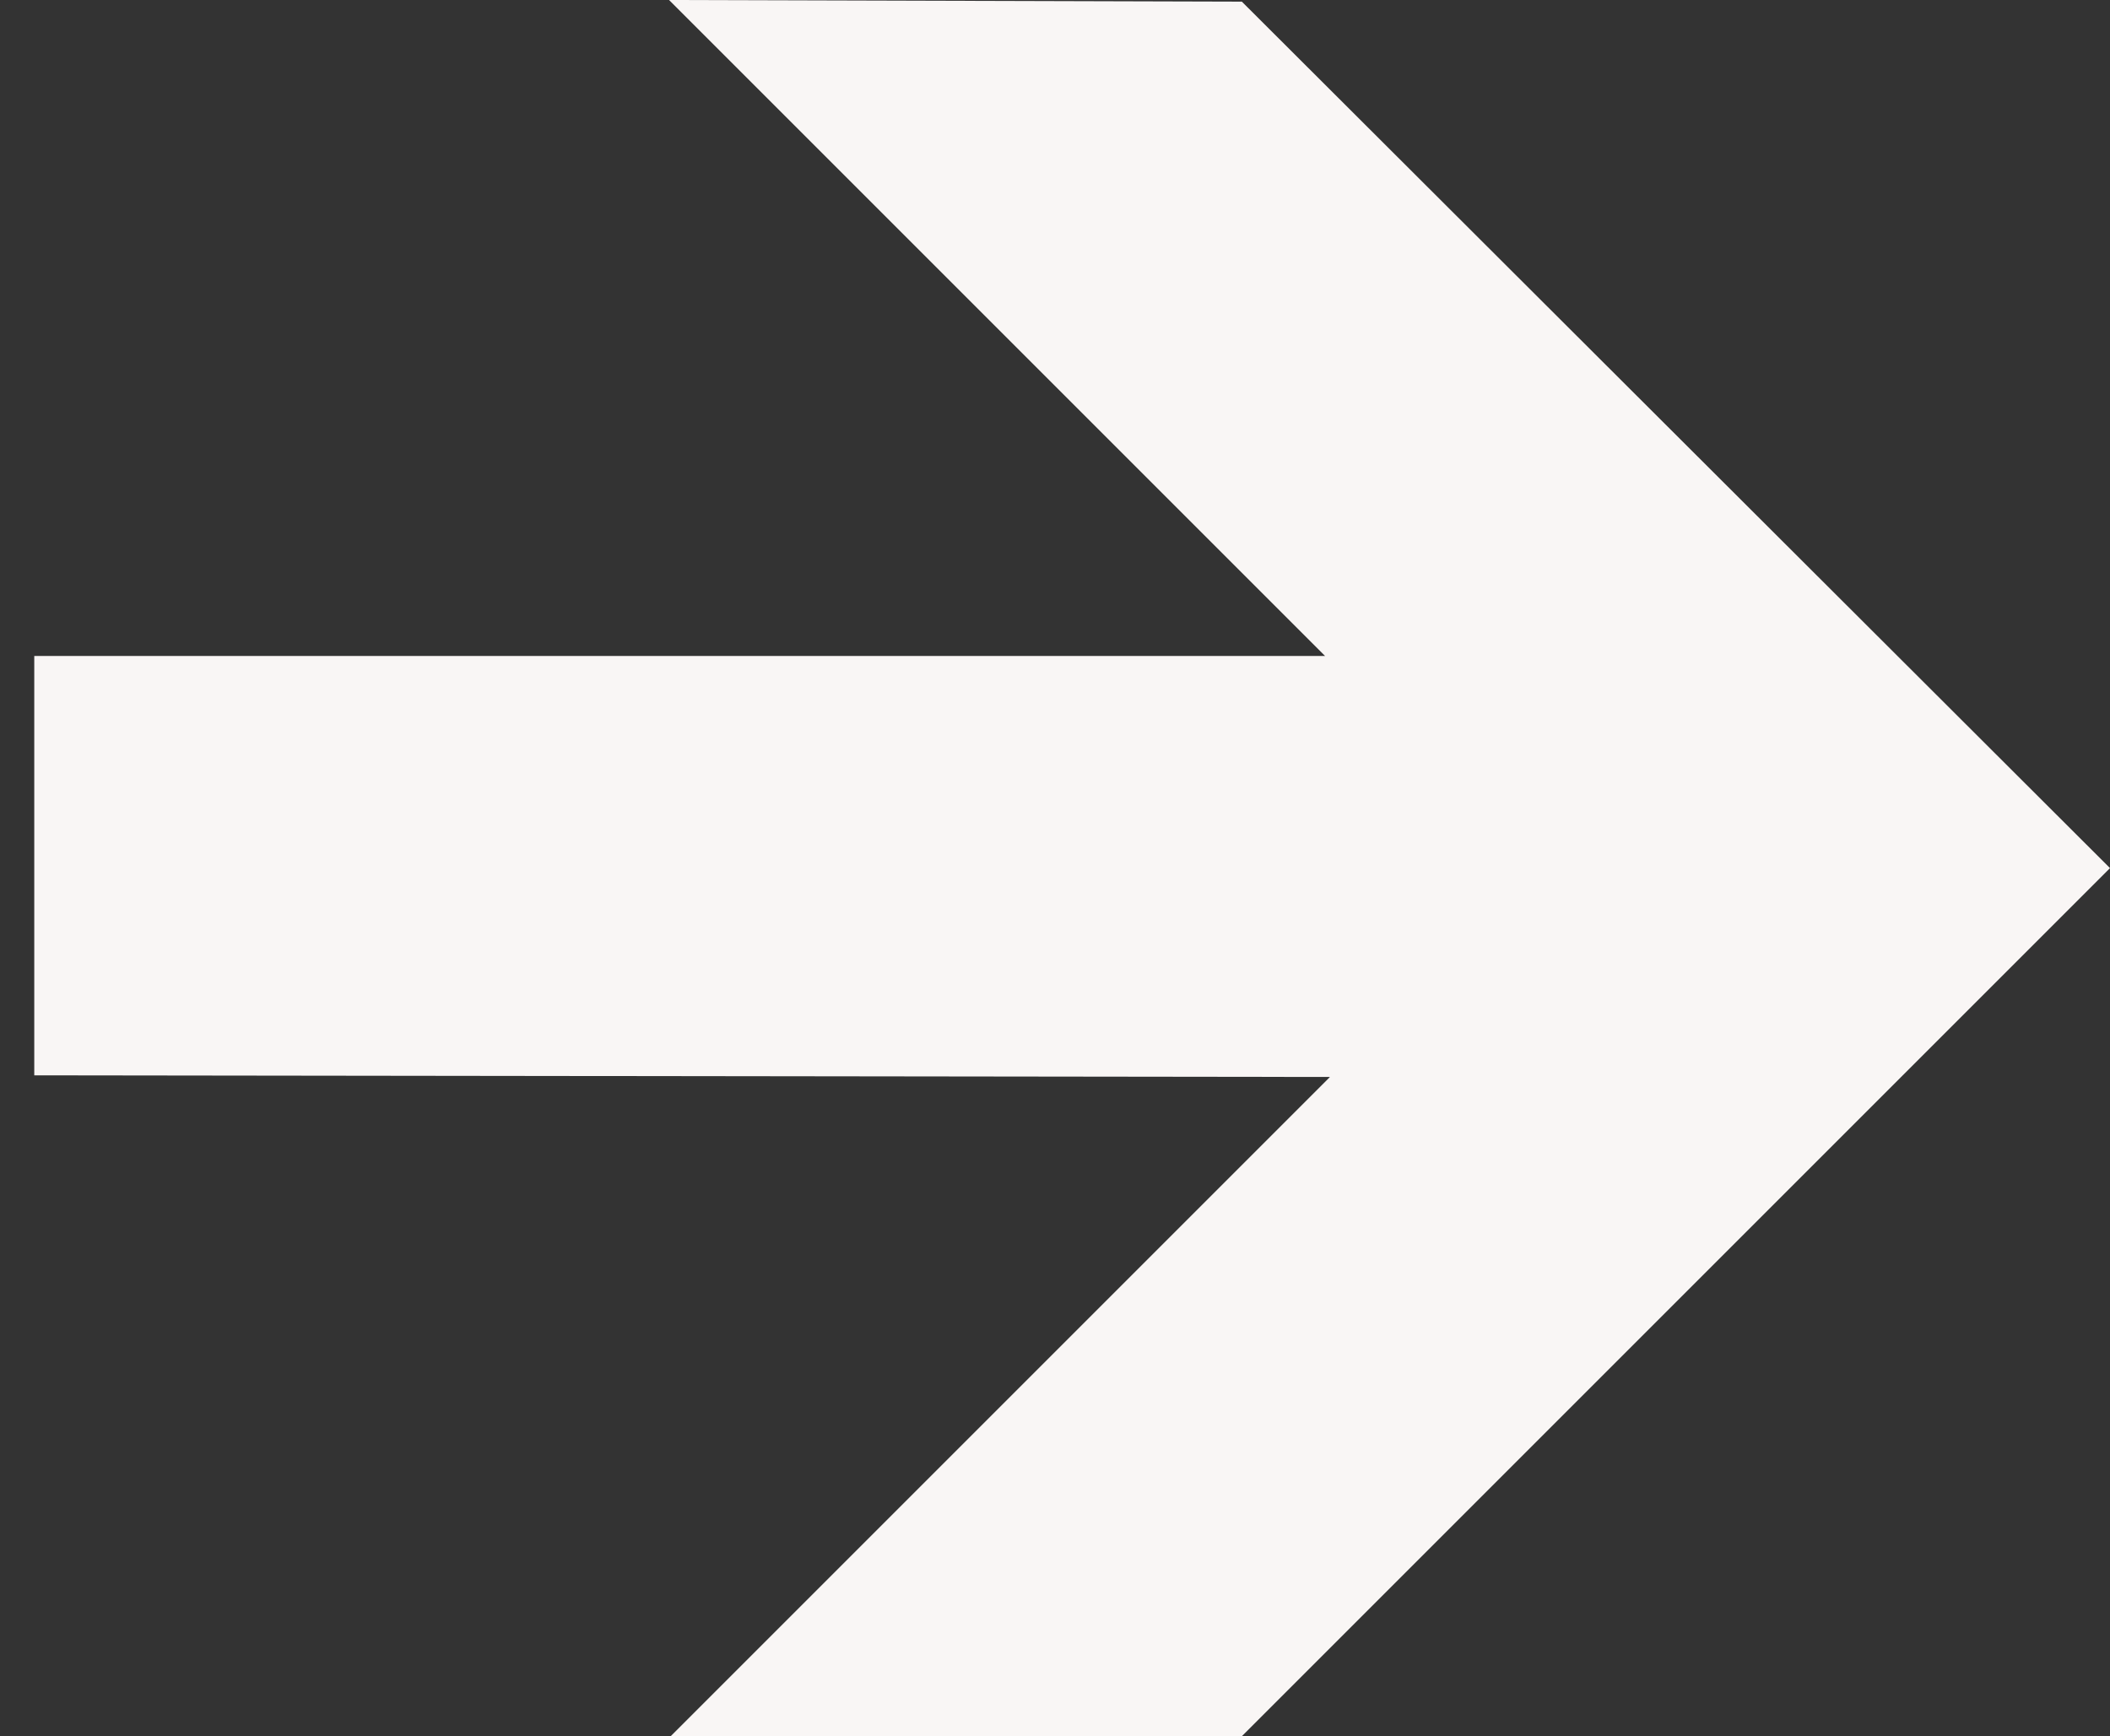 <svg version="1.1" id="Layer_1" xmlns="http://www.w3.org/2000/svg" xmlns:xlink="http://www.w3.org/1999/xlink" x="0px" y="0px"
	 width="129.3px" height="106.4px" viewBox="0 0 129.3 106.4" style="enable-background:new 0 0 129.3 106.4;" xml:space="preserve"
	>
<rect x="0" y="0" width="129.3" height="106.4" fill="#333333" stroke="none"/>
<polygon class="st0" style="fill: #f9f6f5" points="76.1,0.1 129.3,53.2 76.1,106.4 41.1,106.4 81.5,66 2.1,65.9 2.1,40.2 81.2,40.2 41,0 "/>
</svg>
